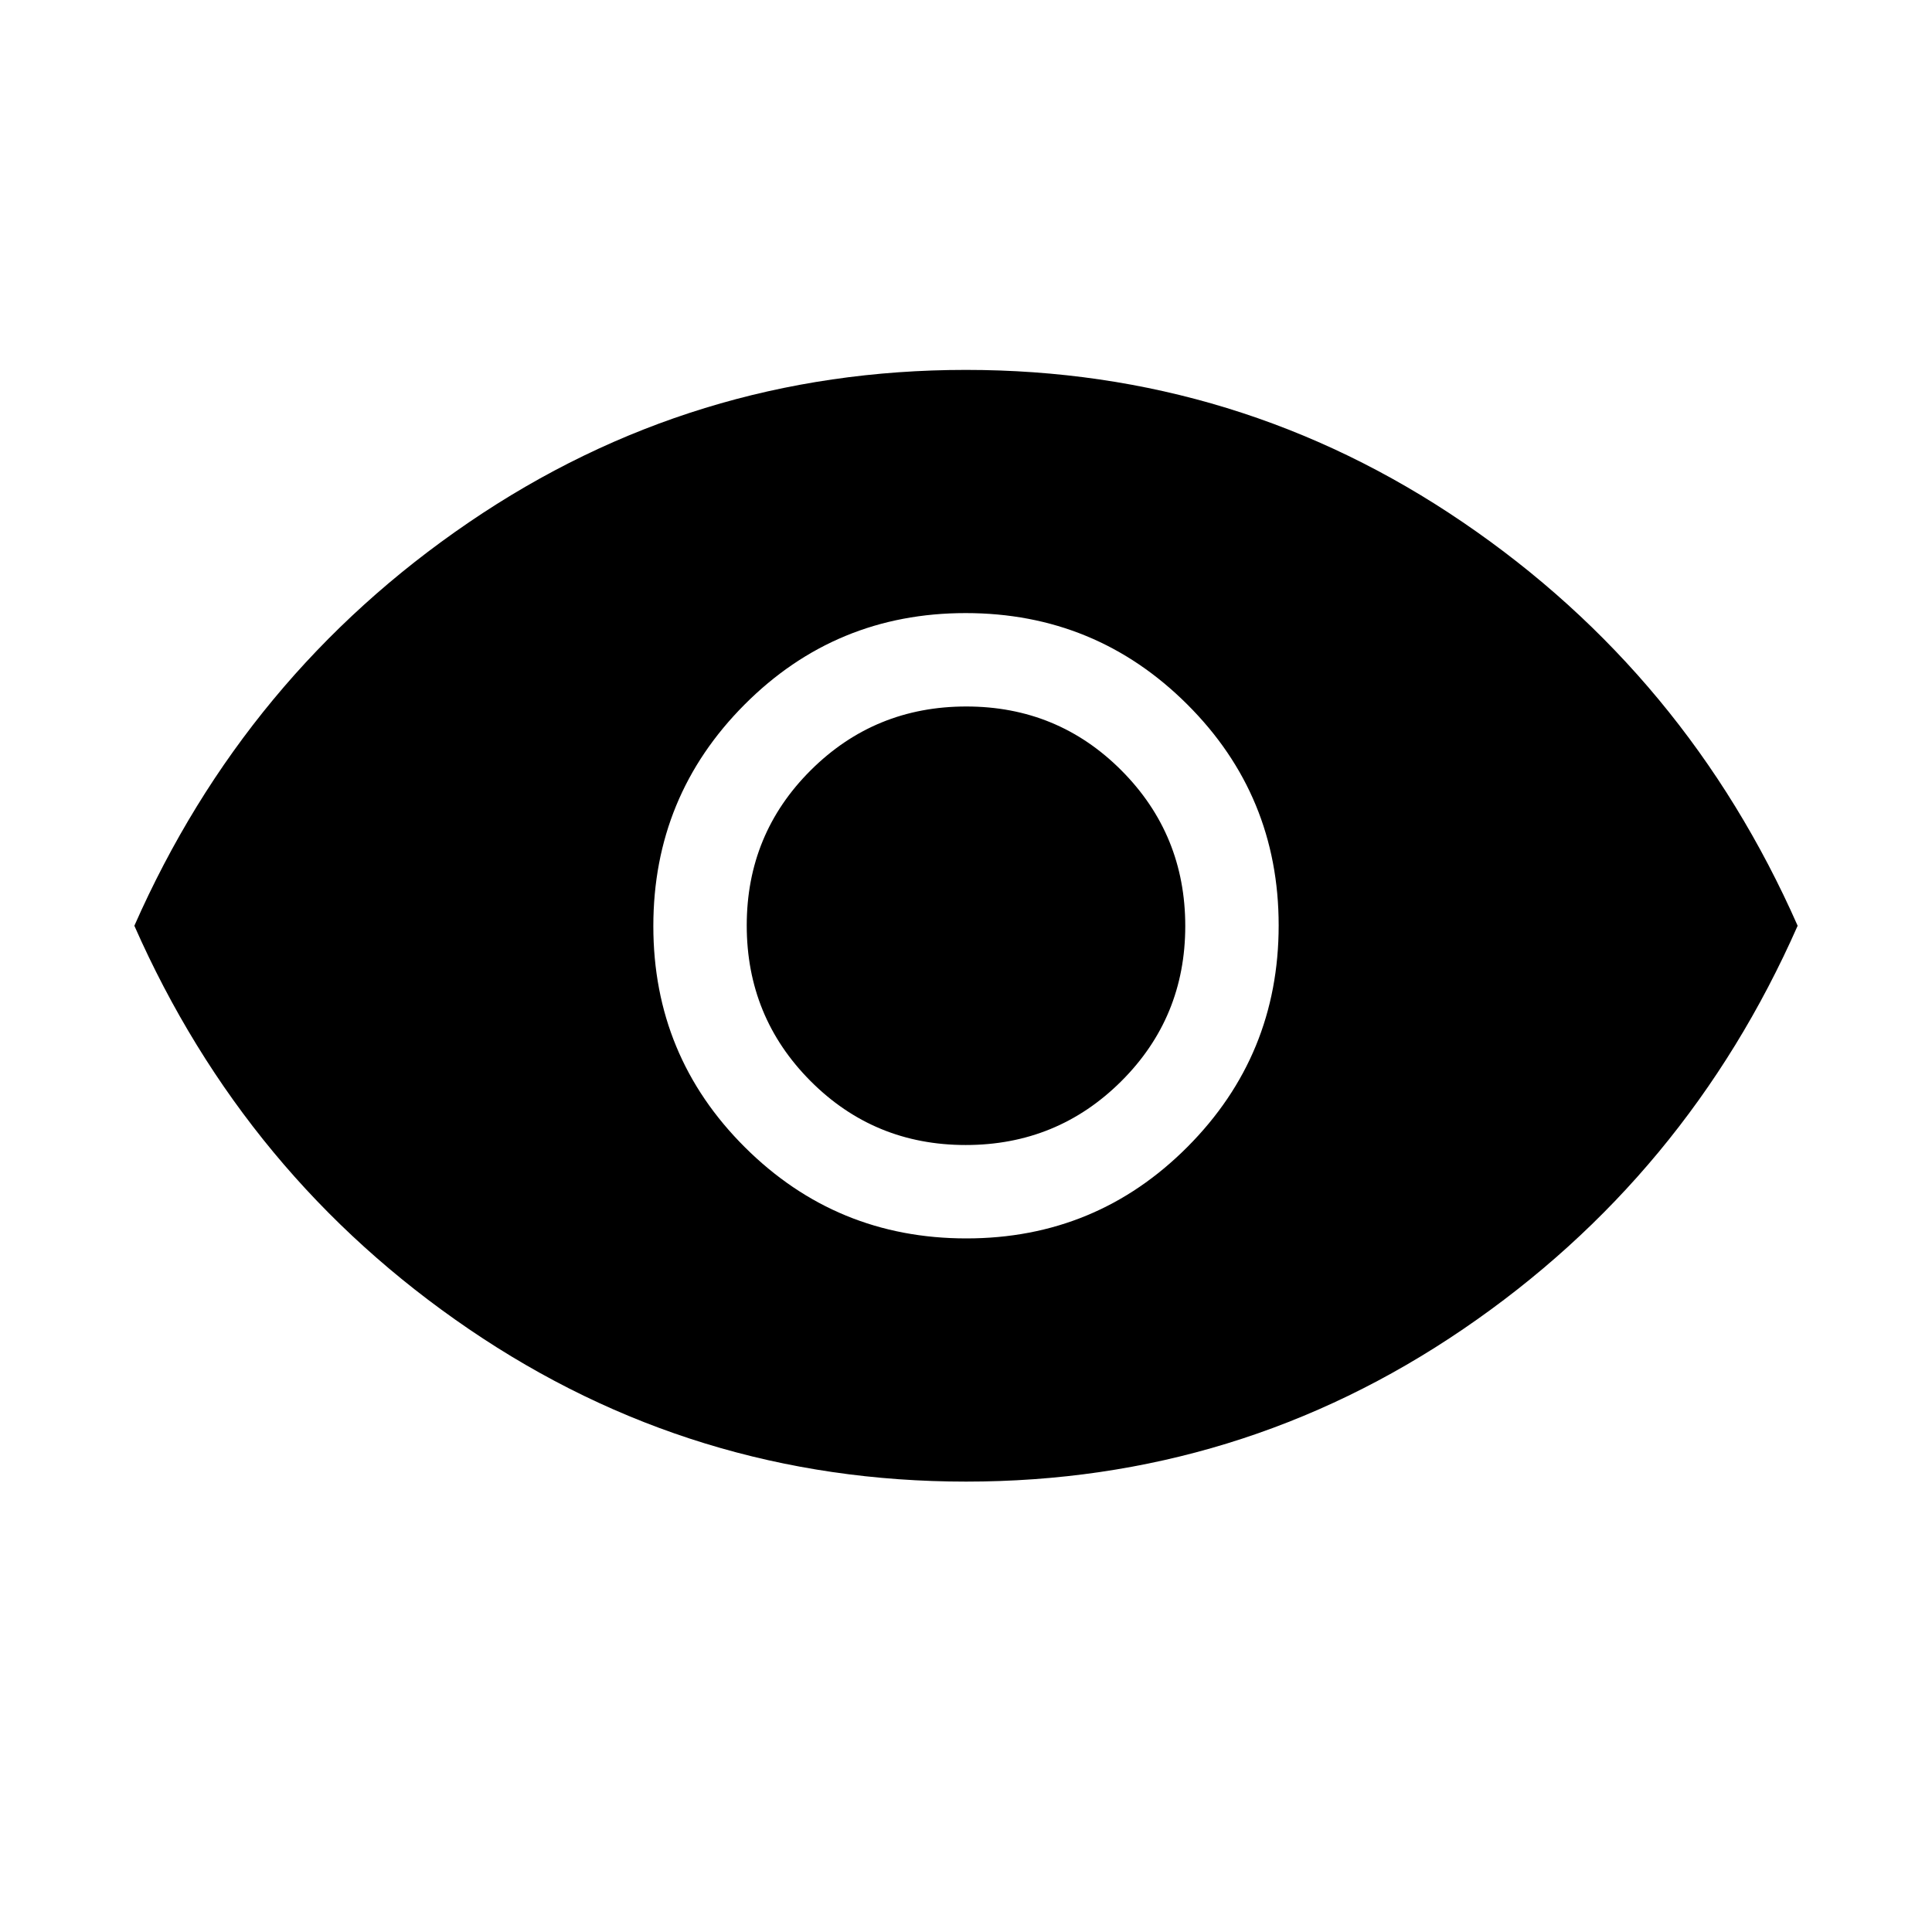 <svg xmlns="http://www.w3.org/2000/svg" height="40" viewBox="0 -960 960 960" width="40"><path d="M480.17-344.64q64.57 0 109.88-45.48t45.31-110.05q0-64.57-45.48-109.88t-110.05-45.31q-64.57 0-109.88 45.48t-45.31 110.05q0 64.57 45.48 109.88t110.05 45.31Zm-.32-46.41q-45.45 0-77.13-31.82-31.67-31.82-31.67-77.28 0-45.45 31.82-77.13 31.82-31.67 77.28-31.67 45.45 0 77.13 31.82 31.67 31.82 31.67 77.28 0 45.45-31.82 77.13-31.82 31.67-77.28 31.67Zm.2 167.25q-135.79 0-247.04-75.77Q121.77-375.33 66.76-500q55.01-124.67 166.2-200.43 111.19-75.77 246.99-75.77 135.79 0 247.04 75.77Q838.23-624.67 893.24-500q-55.01 124.67-166.2 200.43-111.19 75.77-246.99 75.77Z"/></svg>